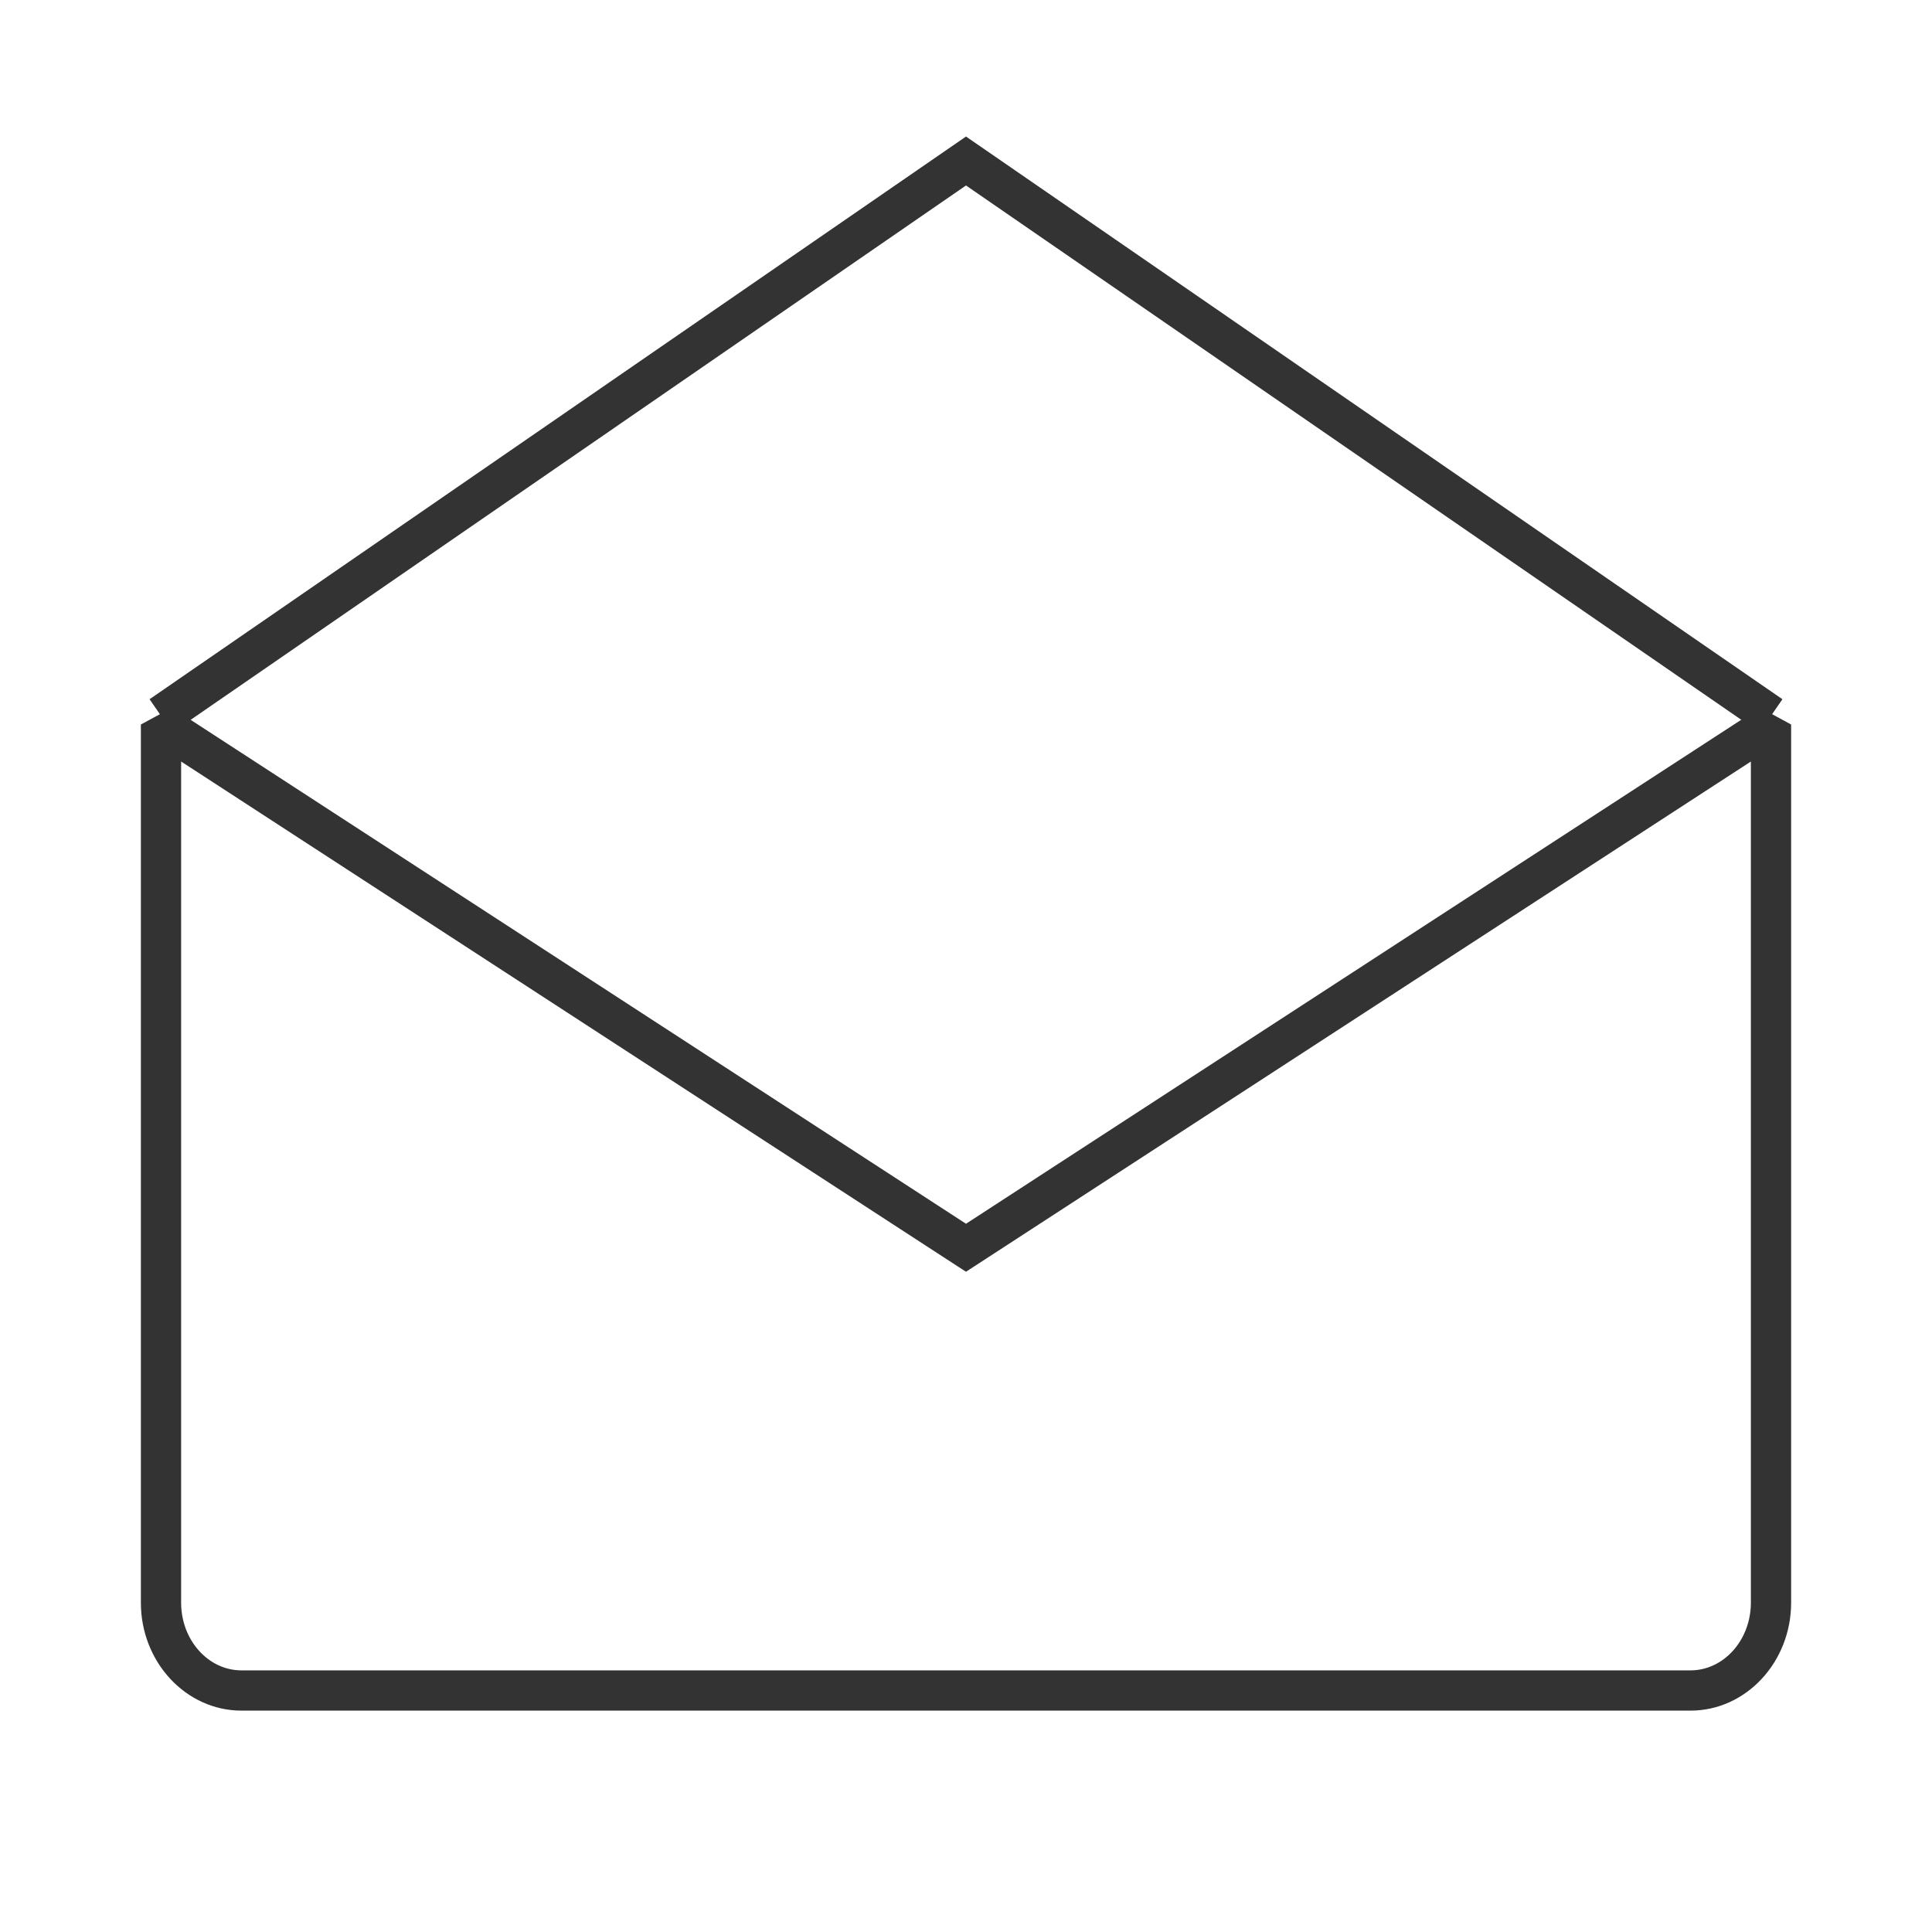 <?xml version="1.0" encoding="iso-8859-1"?>
<svg version="1.1" id="&#x56FE;&#x5C42;_1" xmlns="http://www.w3.org/2000/svg" xmlns:xlink="http://www.w3.org/1999/xlink" x="0px"
	 y="0px" viewBox="0 0 24 24" style="enable-background:new 0 0 24 24;" xml:space="preserve">
<path style="fill:#333333;" d="M21,21.25H3c-0.689,0-1.25-0.602-1.25-1.341V9l0.386-0.209L12,15.202l9.863-6.412L22.25,9v10.909
	C22.25,20.648,21.689,21.25,21,21.25z M2.25,9.46v10.449c0,0.464,0.336,0.841,0.75,0.841h18c0.413,0,0.75-0.377,0.75-0.841V9.46
	L12,15.798l-0.136-0.088L2.25,9.46z"/>
<polygon style="fill:#333333;" points="21.858,9.098 12,2.304 2.142,9.098 1.858,8.686 12,1.696 22.142,8.686 "/>
</svg>






